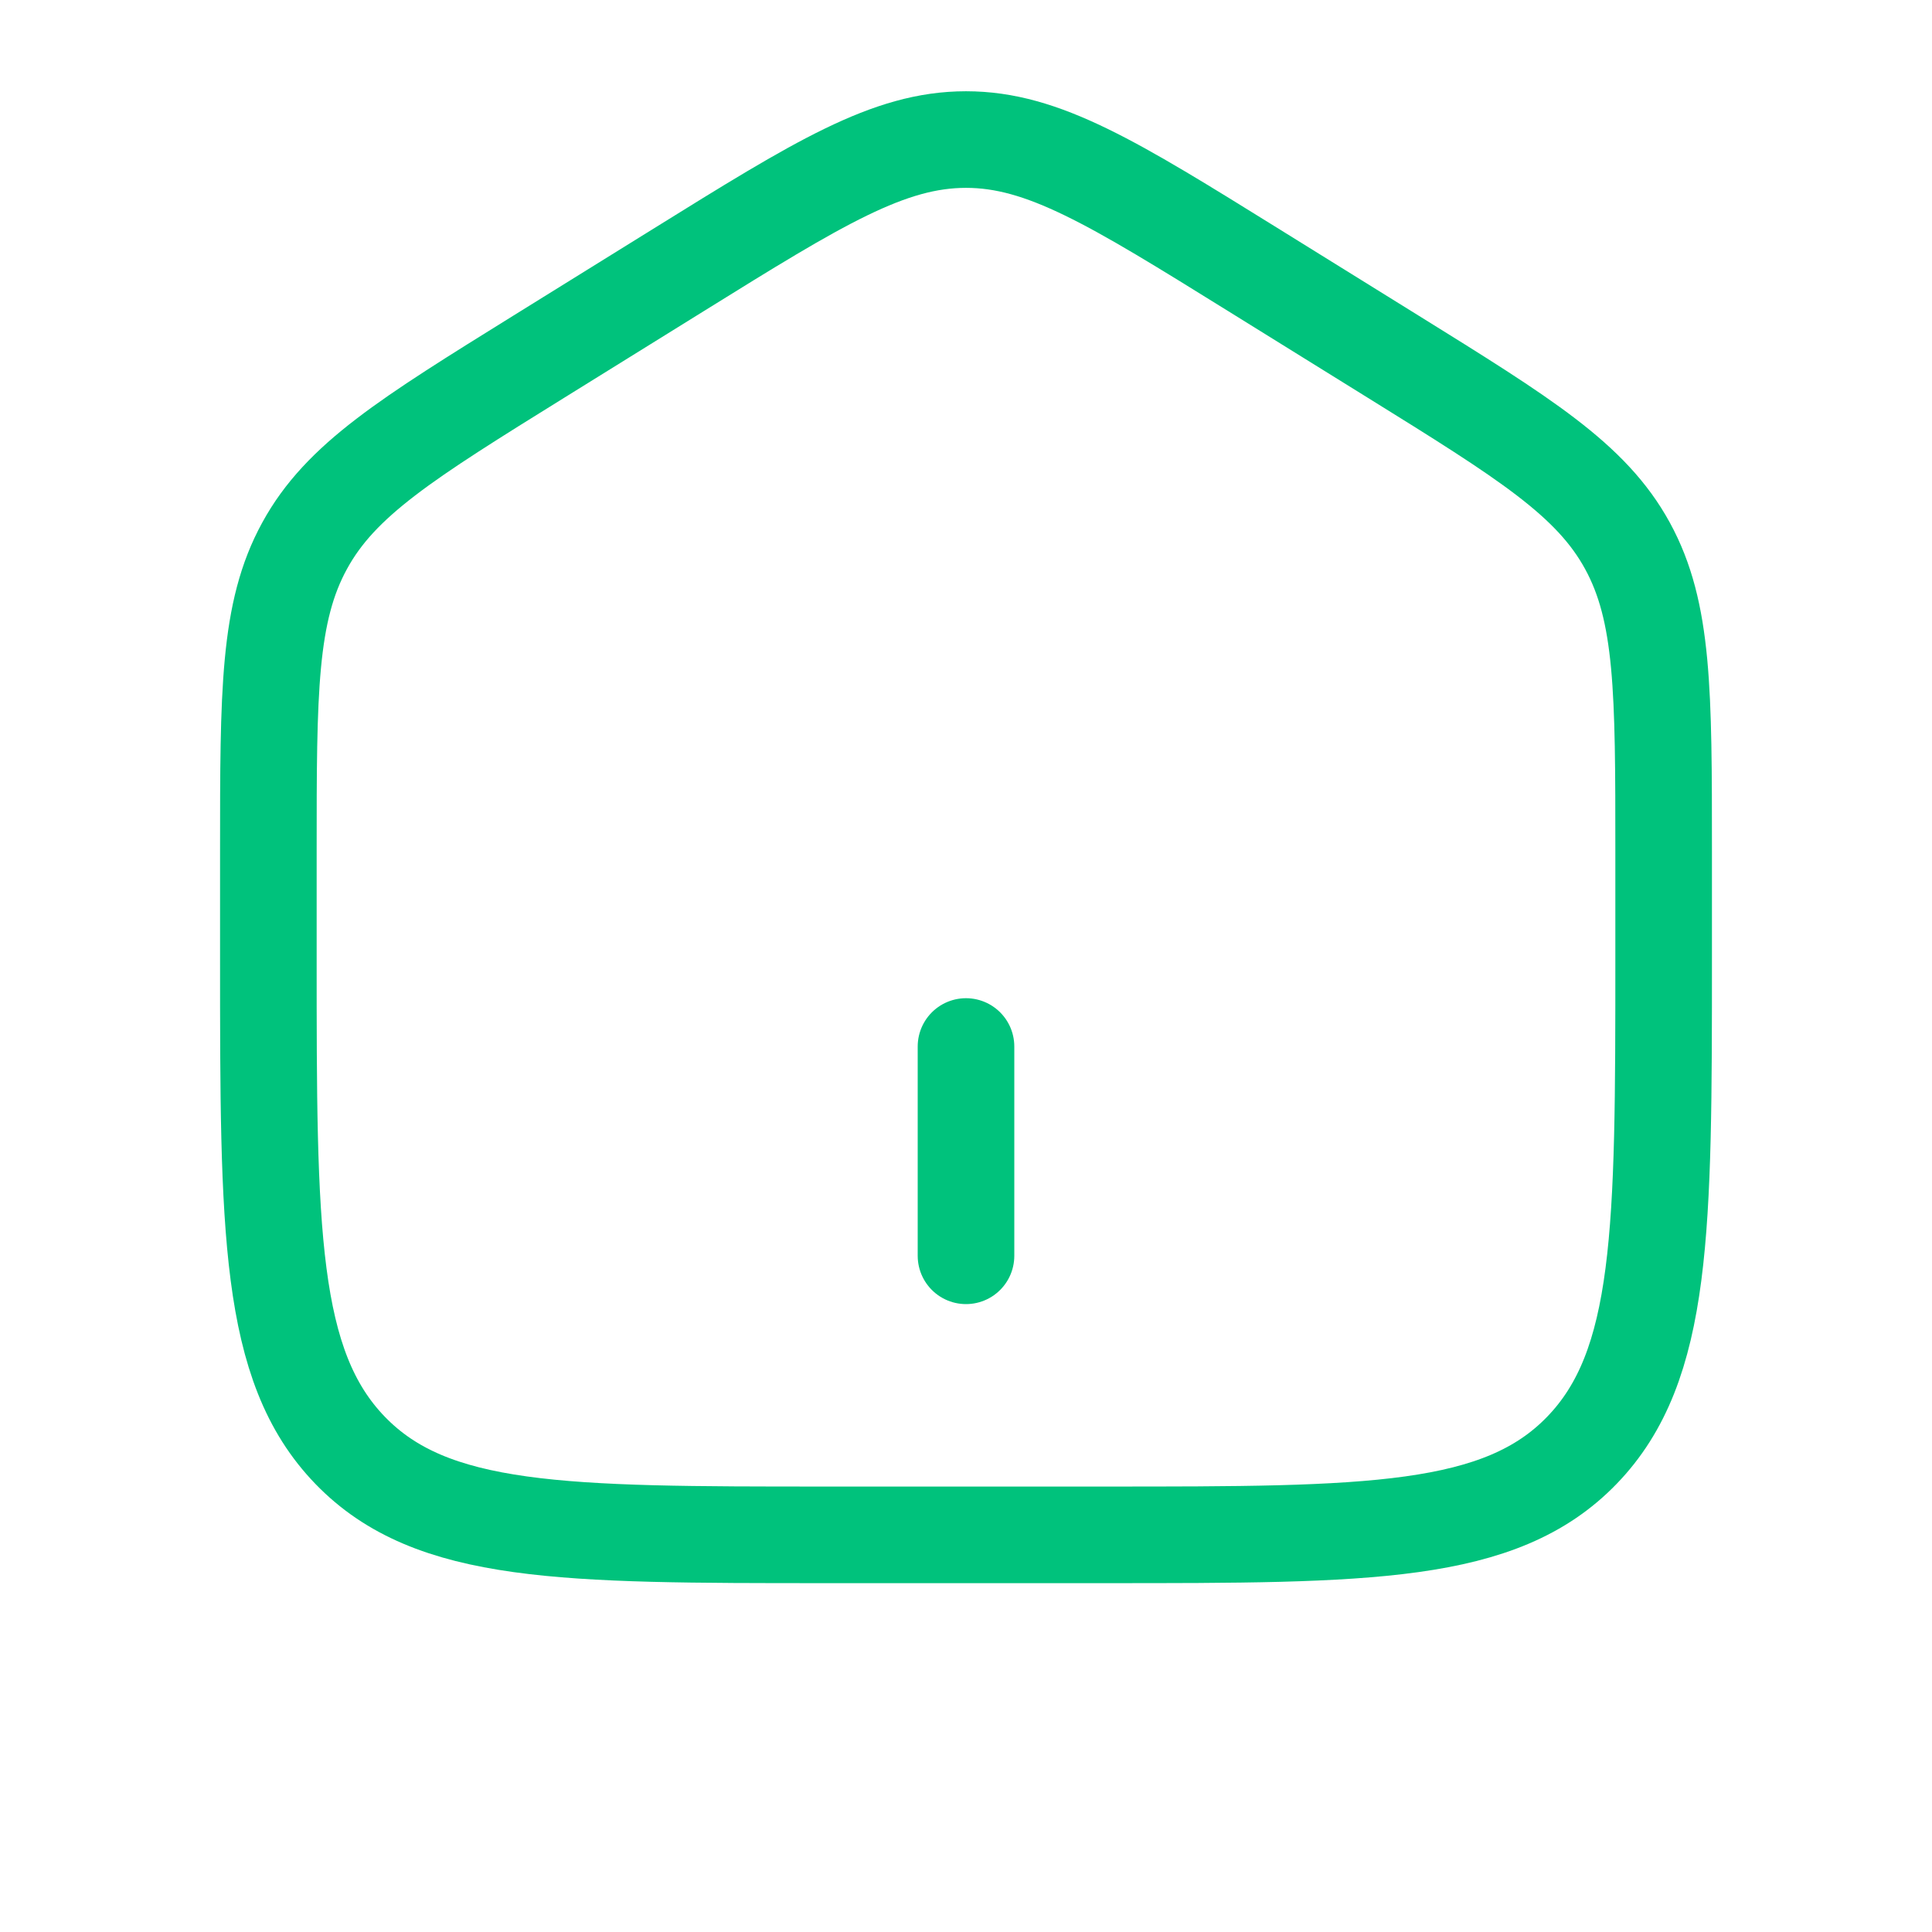 <svg width="30" height="30" viewBox="0 0 30 30" fill="none" xmlns="http://www.w3.org/2000/svg">
<path d="M4.167 13.221C4.167 10.741 4.167 9.502 4.73 8.475C5.291 7.447 6.319 6.81 8.374 5.534L10.541 4.189C12.713 2.84 13.8 2.167 15 2.167C16.2 2.167 17.286 2.84 19.459 4.189L21.626 5.534C23.681 6.81 24.709 7.447 25.271 8.475C25.833 9.502 25.833 10.741 25.833 13.22V14.869C25.833 19.094 25.833 21.207 24.564 22.52C23.295 23.833 21.252 23.833 17.167 23.833H12.833C8.748 23.833 6.705 23.833 5.436 22.52C4.167 21.207 4.167 19.095 4.167 14.869V13.221Z" stroke="#00C27C" stroke-width="1.5"/>
<path d="M15 16.25V19.5" stroke="#00C27C" stroke-width="1.5" stroke-linecap="round"/>
</svg>
